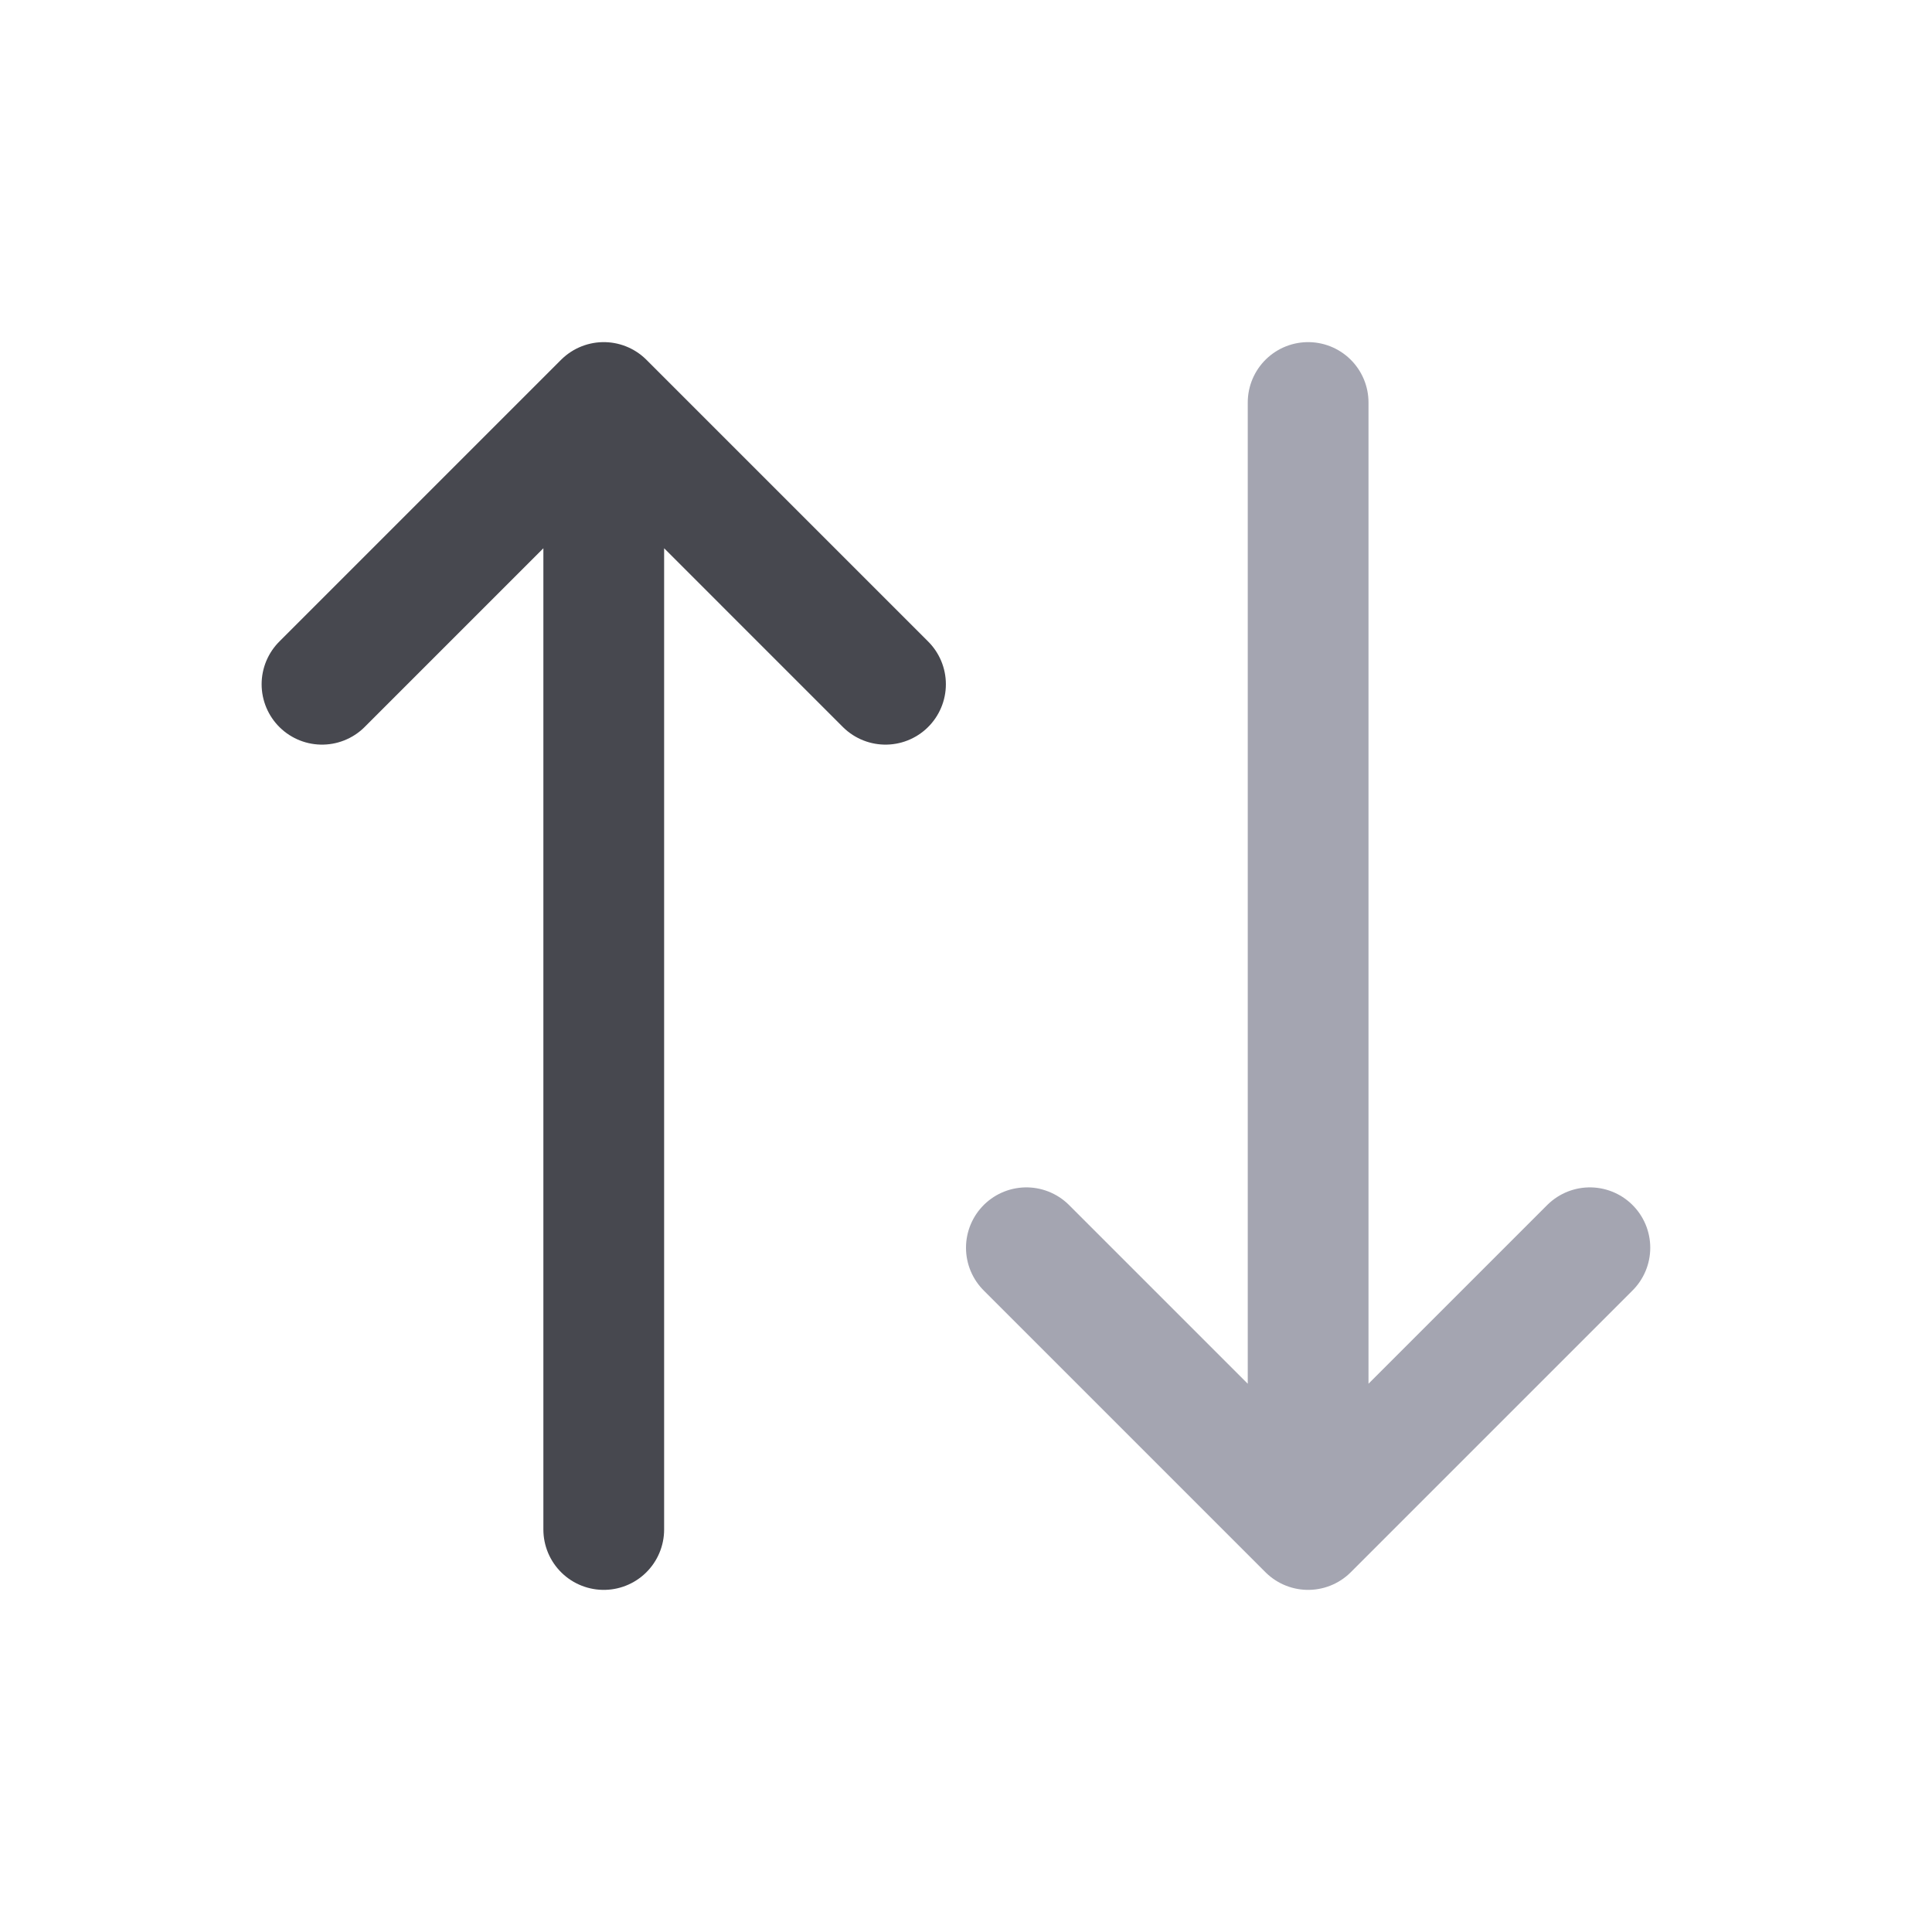 <svg width="24" height="24" viewBox="0 0 24 24" fill="none" xmlns="http://www.w3.org/2000/svg">
<path d="M7.5 19V5M7.5 5L4 8.5M7.5 5L11 8.5" stroke="#47484F" stroke-width="1.5" stroke-linecap="round" stroke-linejoin="round"/>
<path d="M16.25 5V19M16.25 19L12.75 15.5M16.25 19L19.75 15.5" stroke="#A4A5B1" stroke-width="1.5" stroke-linecap="round" stroke-linejoin="round"/>
</svg>
